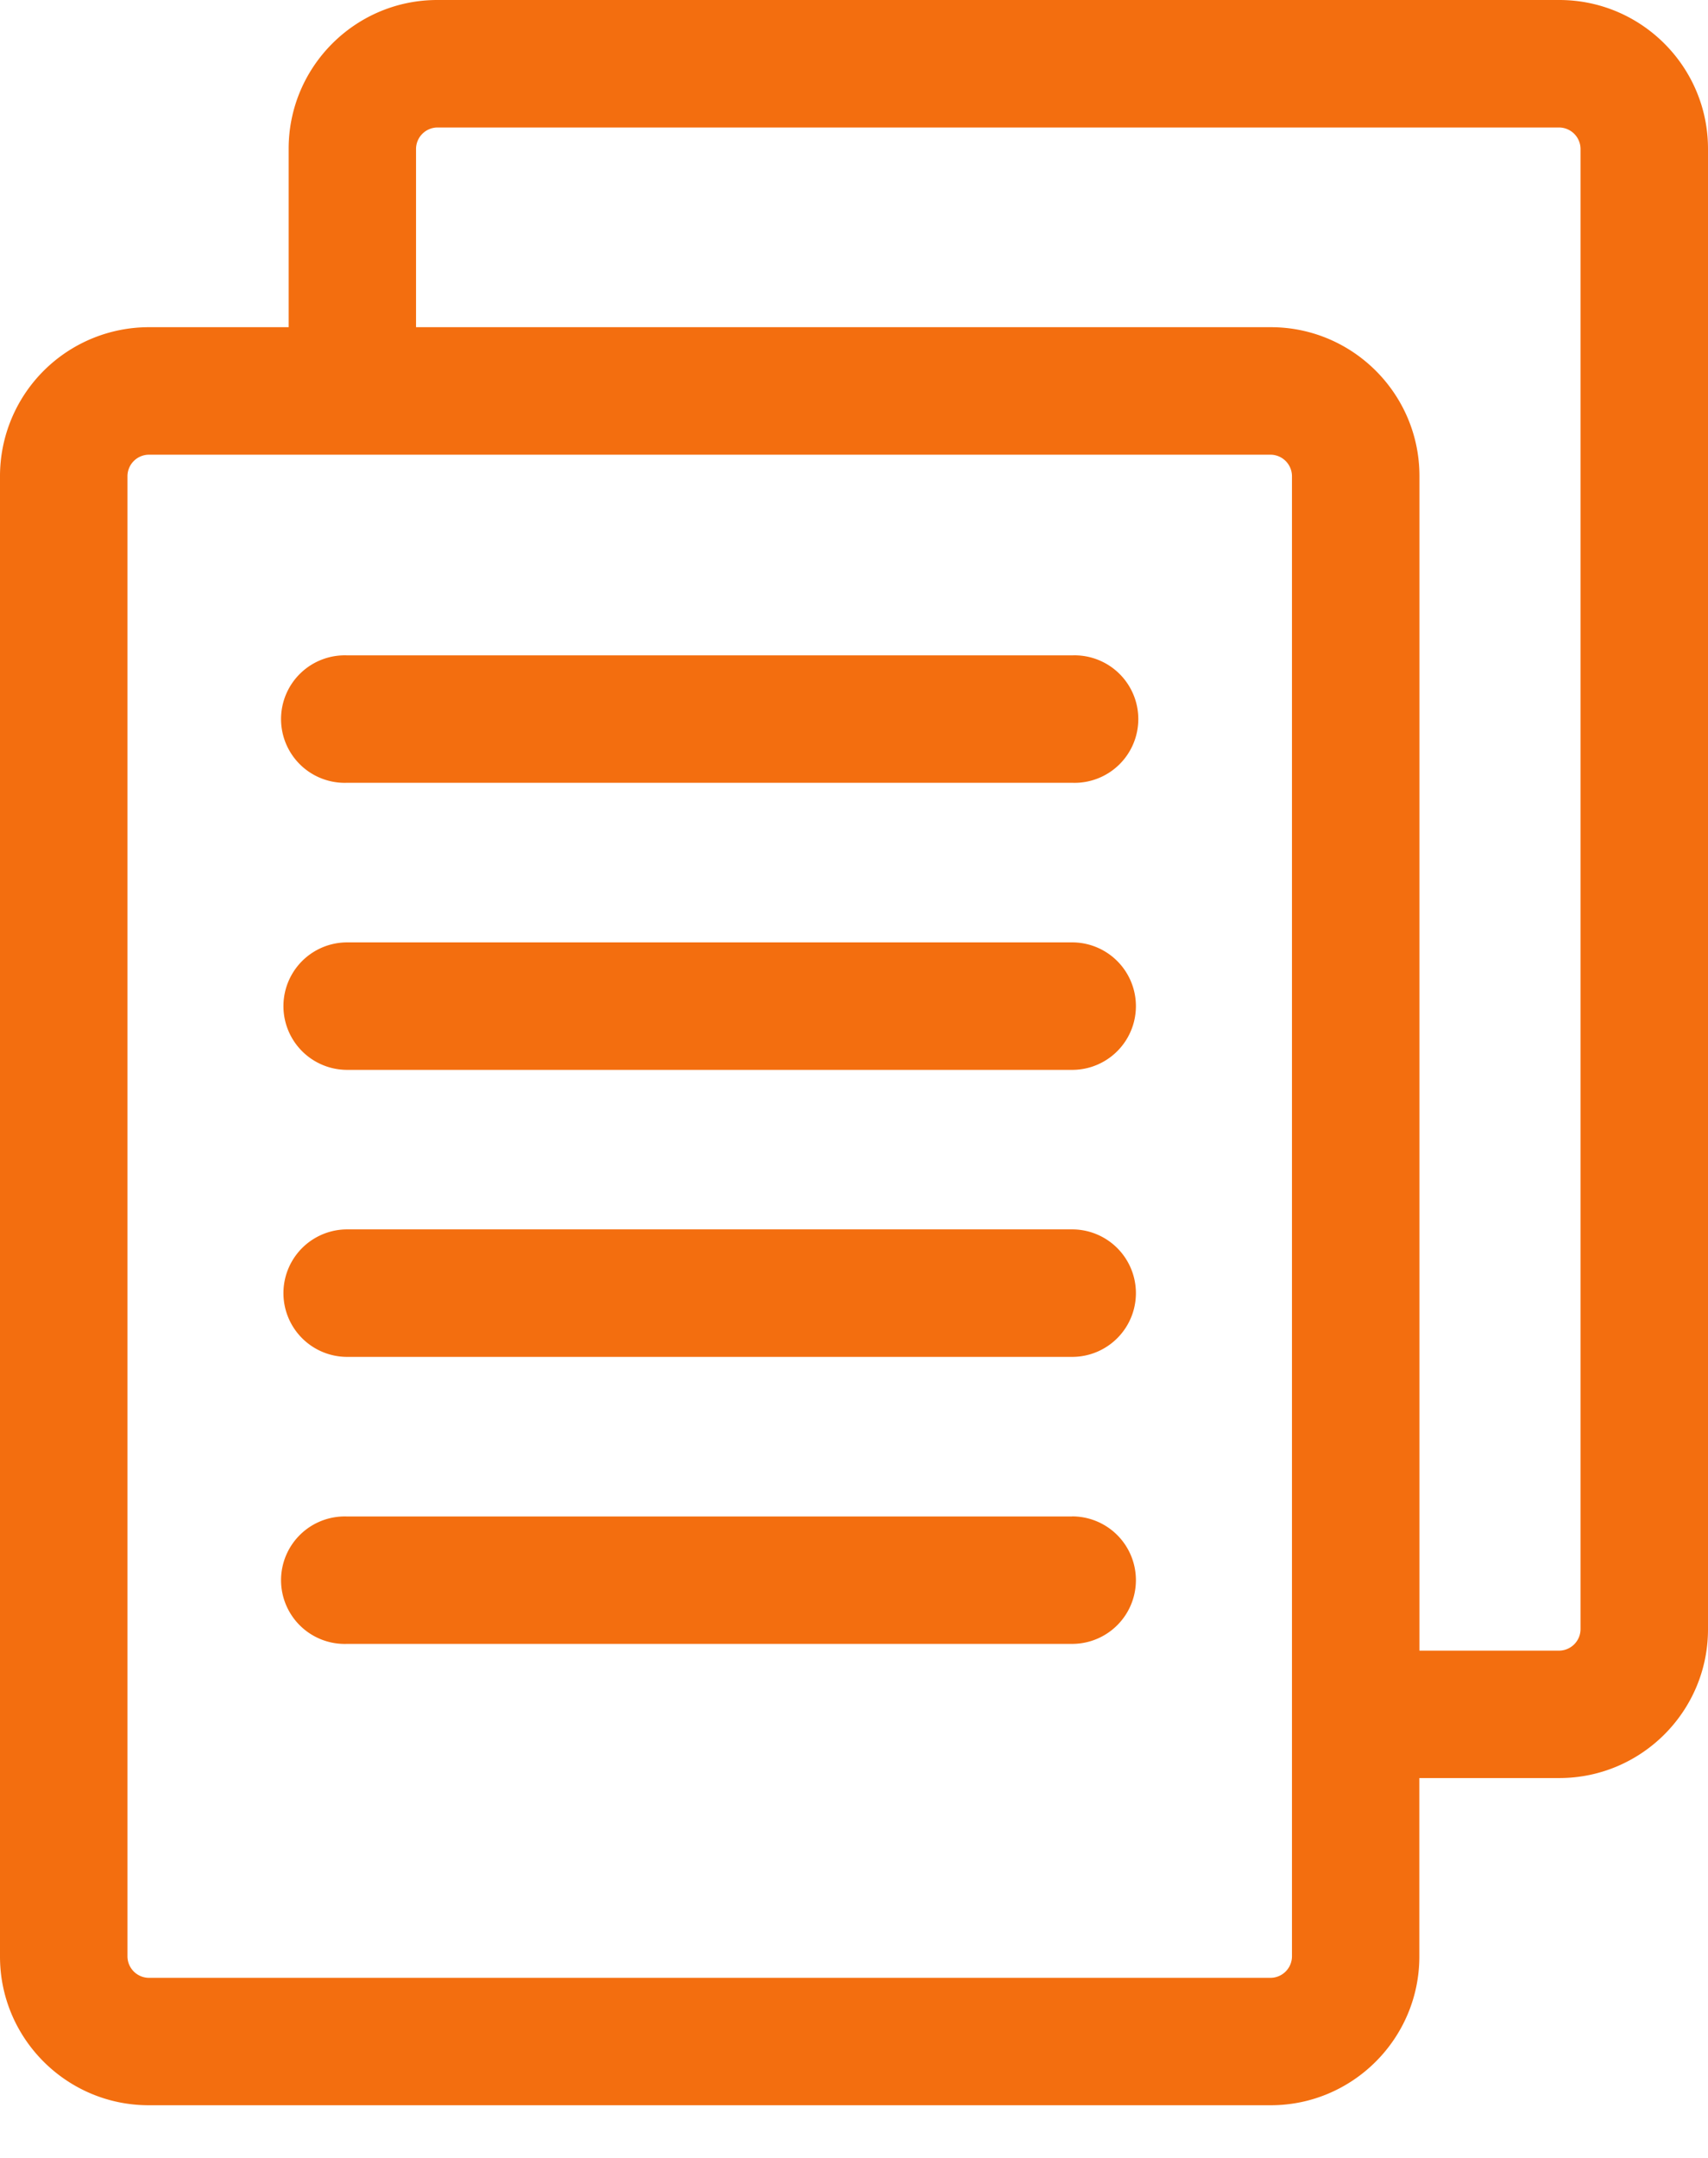 <svg width="19" height="24" fill="none" xmlns="http://www.w3.org/2000/svg"><path d="M17.346 0H4.864c-.911 0-1.653.742-1.653 1.654v1.985H1.654A1.657 1.657 0 000 5.293v16.468c0 .911.742 1.653 1.654 1.653h12.482c.911 0 1.653-.742 1.653-1.654v-1.985h1.557c.912 0 1.654-.742 1.654-1.654V1.654C19 .742 18.258 0 17.346 0zm-2.974 21.76a.24.24 0 01-.236.237H1.654a.24.24 0 01-.236-.236V5.293a.24.24 0 01.236-.236h12.482a.24.24 0 01.236.236v16.468zm3.21-3.639a.24.24 0 01-.236.237H15.79V5.293c0-.912-.742-1.654-1.653-1.654H4.628V1.654a.24.24 0 01.236-.236h12.482a.24.24 0 01.236.236V18.12z" fill="#F36E0F"/><path d="M11.927 7.289H3.862a.709.709 0 100 1.417h8.065a.709.709 0 100-1.417zm0 3.192H3.862a.709.709 0 100 1.418h8.065a.709.709 0 100-1.418zm0 3.192H3.862a.709.709 0 100 1.418h8.065a.709.709 0 100-1.418zm0 3.193H3.862a.709.709 0 100 1.417h8.065a.709.709 0 100-1.418z" fill="#F36E0F"/></svg>